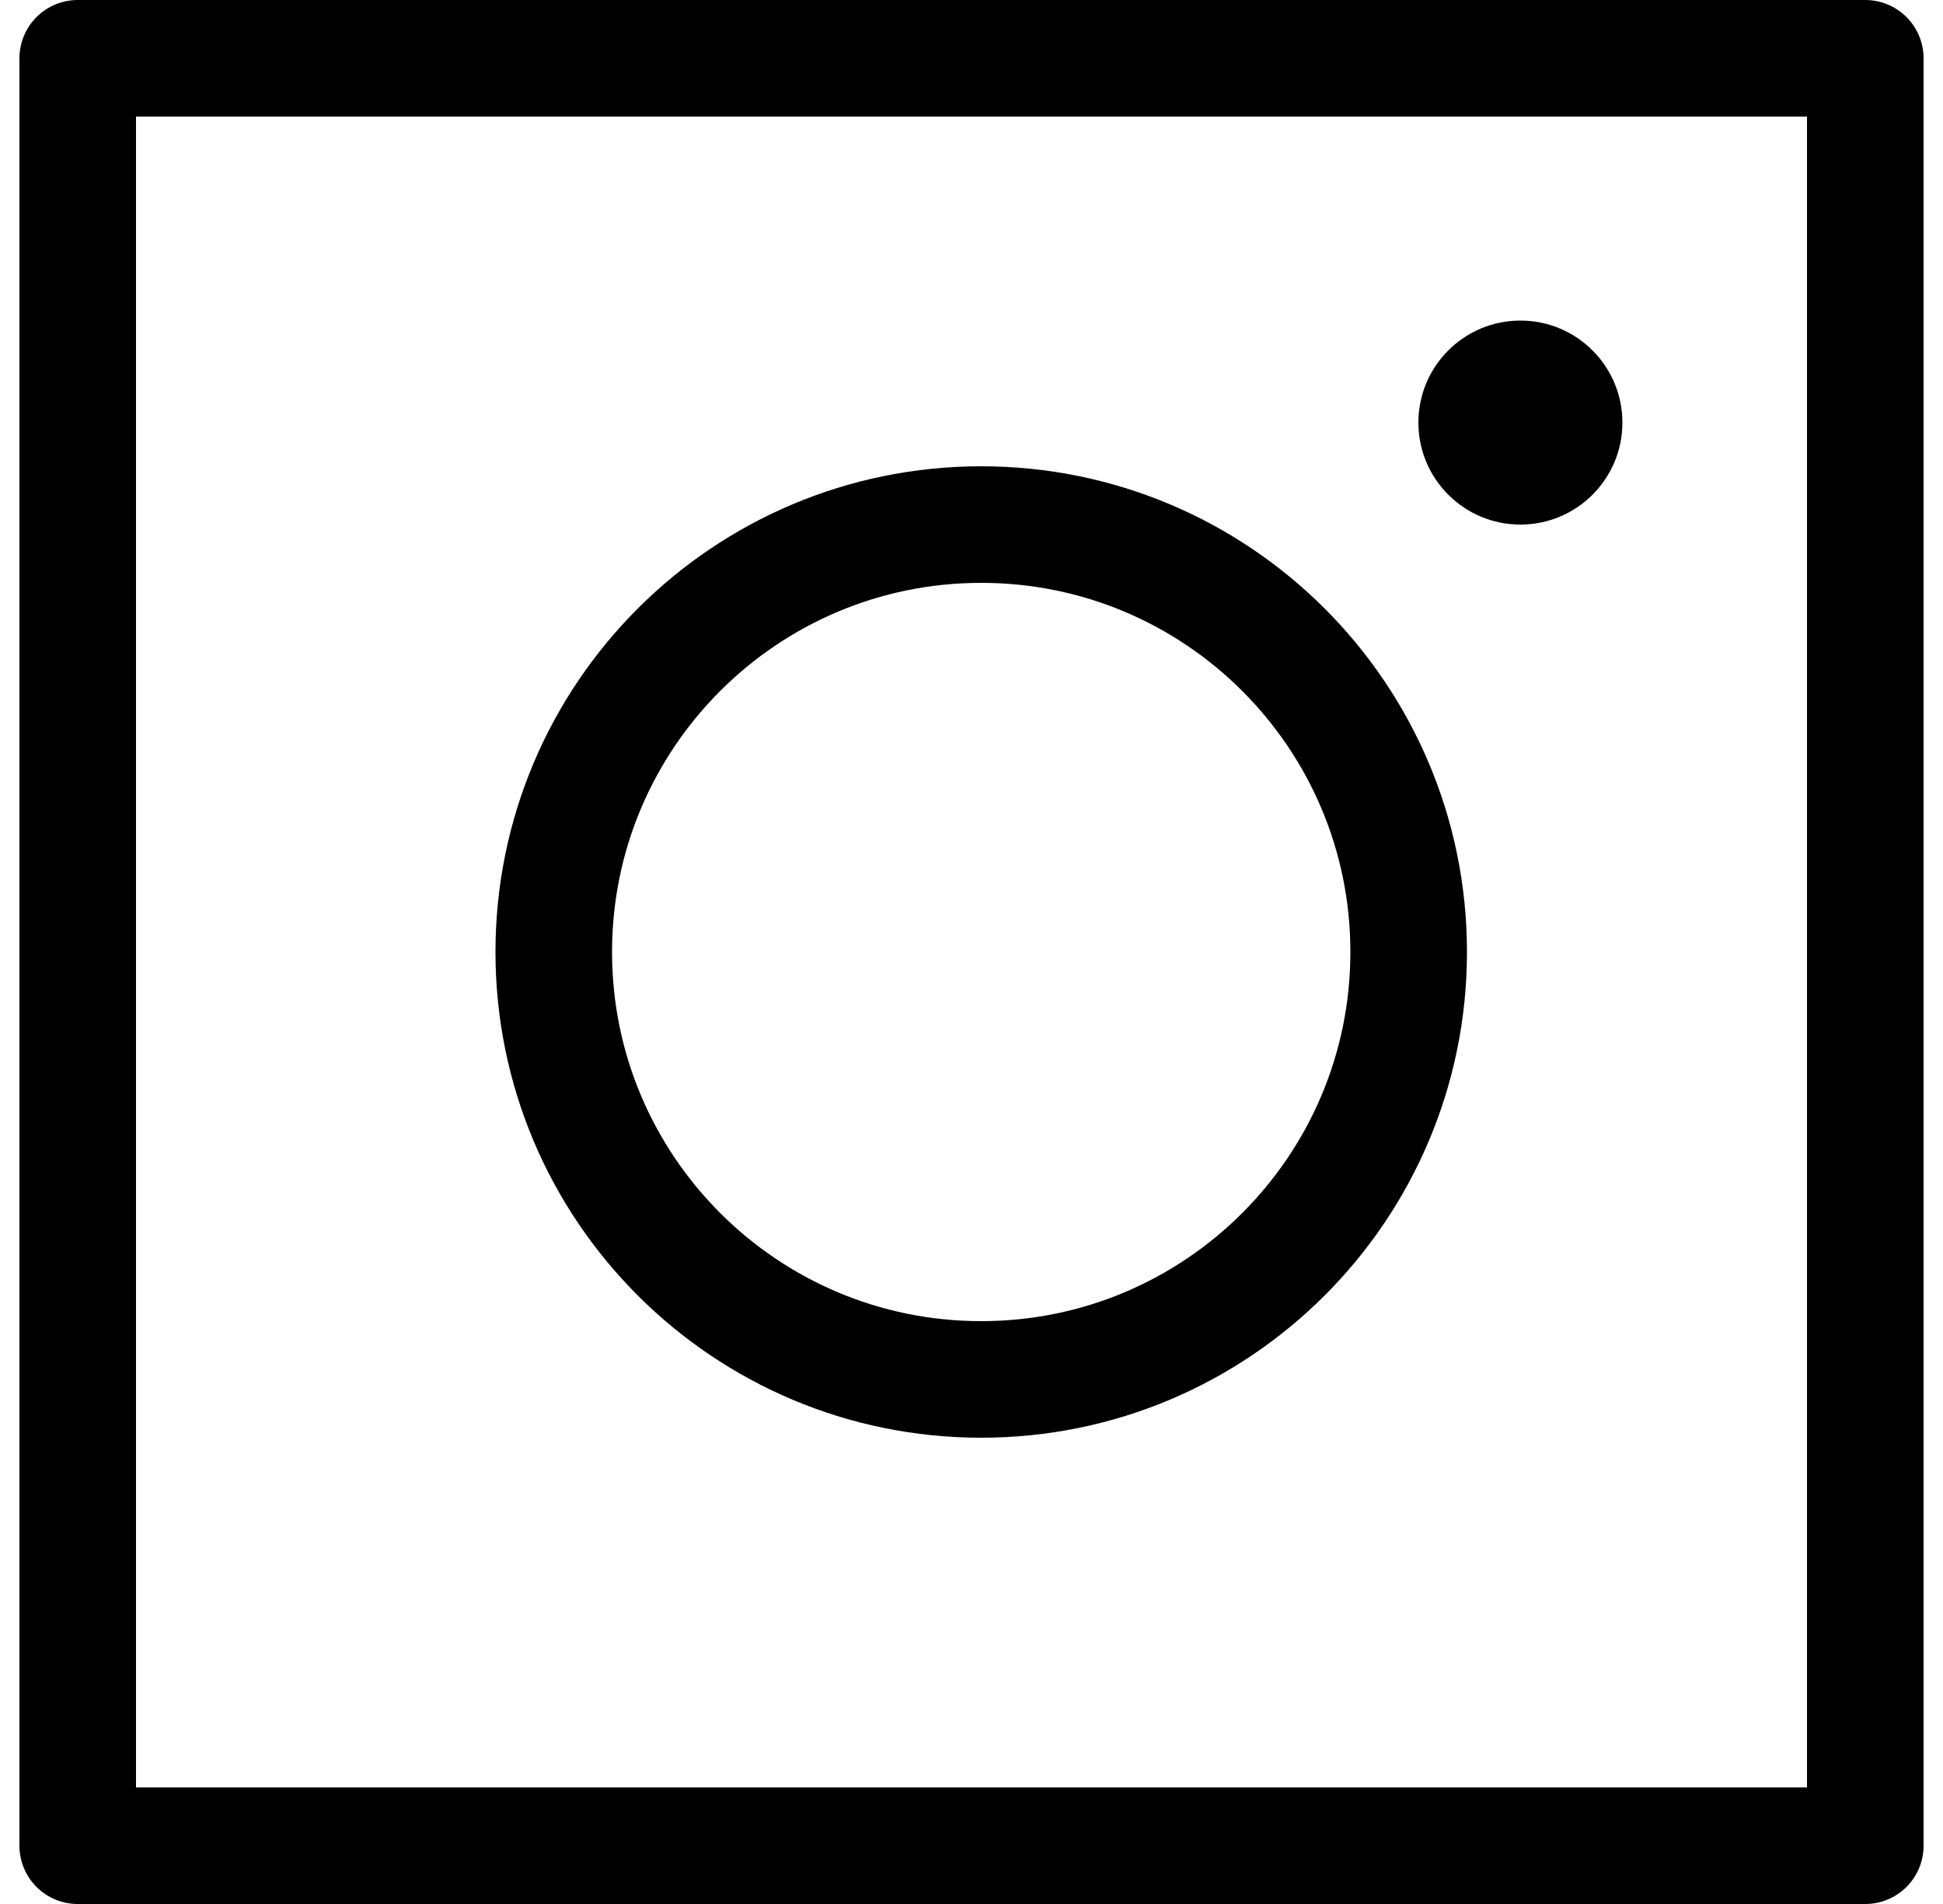<svg width="50" height="49" viewBox="0 0 50 49" fill="none" xmlns="http://www.w3.org/2000/svg">
<g clip-path="url(#clip0_1_179)">
<path d="M48 1.5H2V47.5H48V1.5Z" stroke="black" stroke-width="3" stroke-miterlimit="10" stroke-linecap="round" stroke-linejoin="round"/>
<path d="M25.25 35.5C31.325 35.5 36.25 30.575 36.25 24.5C36.25 18.425 31.325 13.5 25.25 13.5C19.175 13.5 14.25 18.425 14.25 24.5C14.25 30.575 19.175 35.5 25.25 35.5Z" stroke="black" stroke-width="3" stroke-miterlimit="10" stroke-linecap="round" stroke-linejoin="round"/>
<path d="M39.125 13.5C40.575 13.5 41.75 12.325 41.75 10.875C41.75 9.425 40.575 8.25 39.125 8.25C37.675 8.25 36.5 9.425 36.5 10.875C36.5 12.325 37.675 13.5 39.125 13.5Z" fill="black"/>
</g>
<defs>
<clipPath id="clip0_1_179">
<rect width="49" height="49" fill="white" transform="translate(0.5)"/>
</clipPath>
</defs>
</svg>
